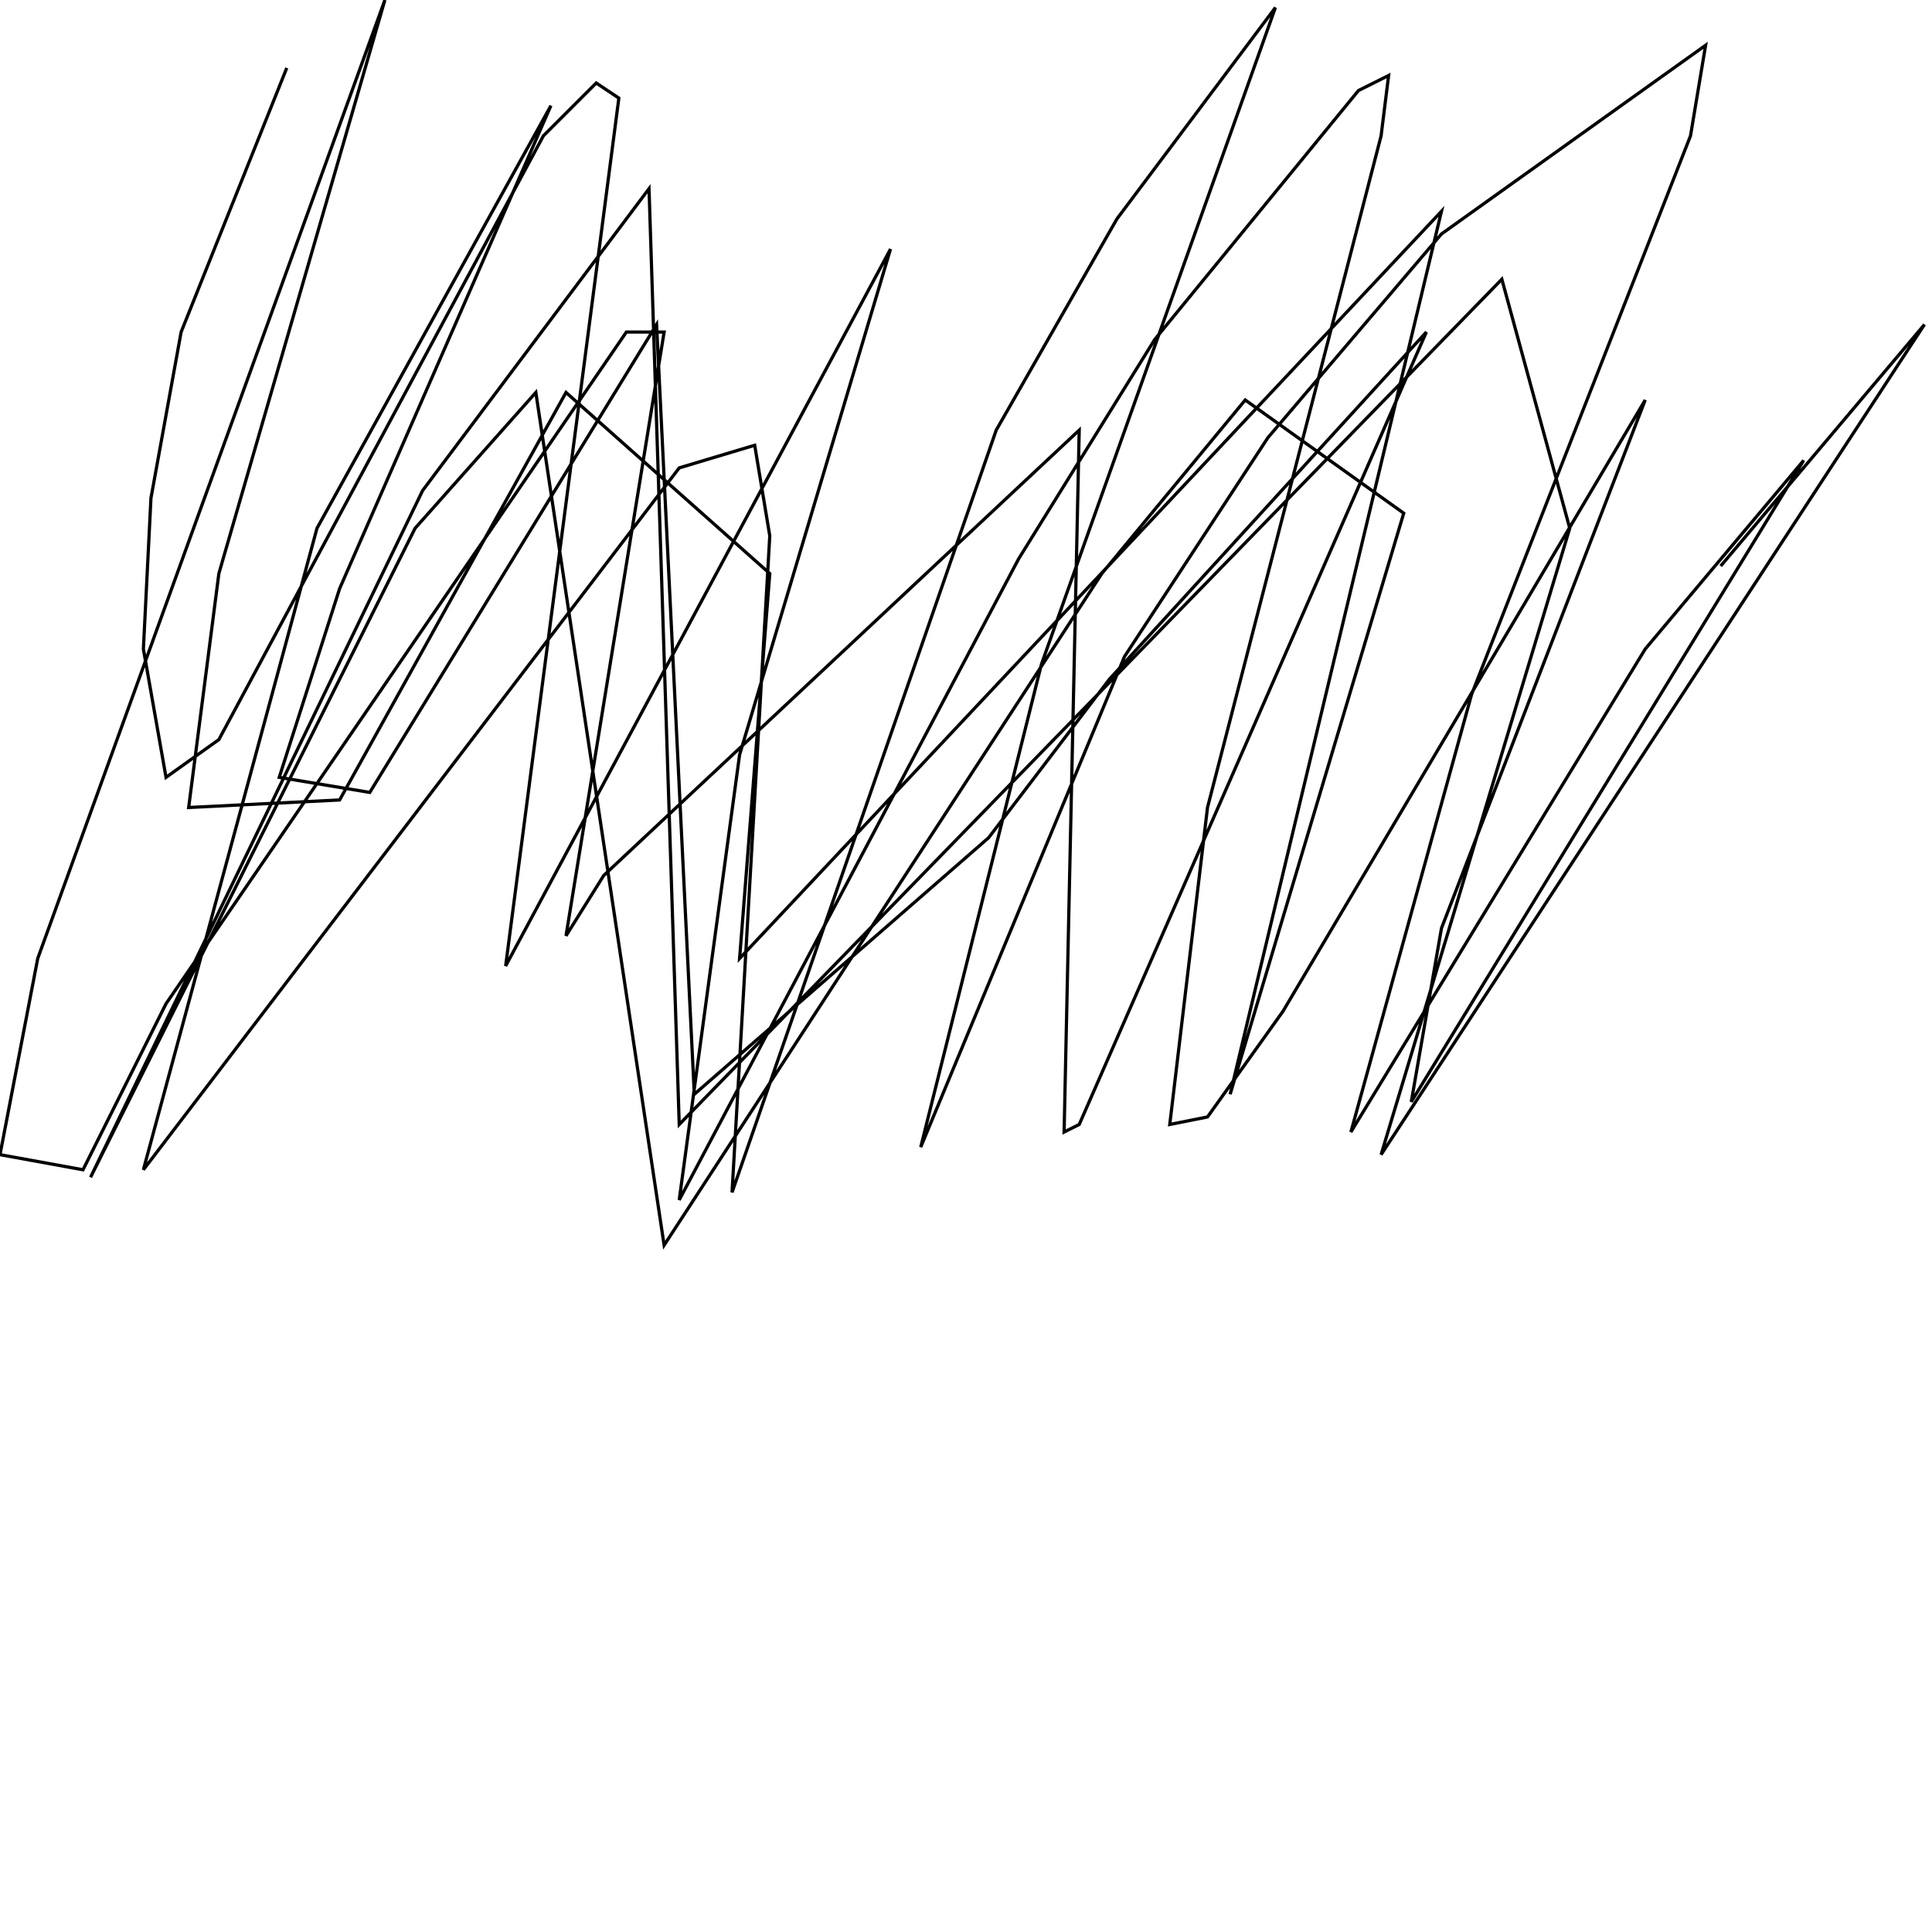 <?xml version="1.0" encoding="UTF-8" standalone="no"?>
<!--Created with ndjsontosvg (https:https://github.com/thompson318/ndjsontosvg) 
	from the simplified Google quickdraw data set. key_id = 5220045913325568-->
<svg width="600" height="600"
	xmlns="http://www.w3.org/2000/svg">
	xmlns:ndjsontosvg="https://github.com/thompson318/ndjsontosvg"
	xmlns:quickdraw="https://quickdraw.withgoogle.com/data"
	xmlns:scikit-surgery="https://doi.org/10.1007/s11548-020-02180-5">

	<rect width="100%" height="100%" fill="white" />
	<path d = "M 89.06 21.09 L 56.25 103.12 L 46.88 154.69 L 44.53 201.56 L 51.56 241.41 L 67.97 229.69 L 168.75 42.19 L 185.16 25.78 L 192.19 30.47 L 157.03 300.00 L 276.56 77.34 L 229.69 234.38 L 210.94 372.66 L 316.41 173.44 L 358.59 105.47 L 421.88 28.12 L 431.25 23.44 L 428.91 42.19 L 375.00 250.78 L 363.28 349.22 L 375.00 346.88 L 398.44 314.06 L 510.94 124.22 L 447.66 288.28 L 438.28 342.19 L 560.16 142.97 L 510.94 201.56 L 419.53 351.56 L 457.03 215.62 L 525.00 42.19 L 529.69 14.06 L 447.66 72.66 L 393.75 135.94 L 349.22 203.91 L 285.94 356.25 L 323.44 206.25 L 396.09 2.34 L 346.88 67.97 L 309.38 133.59 L 227.34 370.31 L 239.06 166.41 L 234.38 138.28 L 210.94 145.31 L 44.53 363.28 L 98.44 164.06 L 171.09 32.81 L 105.47 182.81 L 86.72 241.41 L 114.84 246.09 L 203.91 100.78 L 215.62 339.84 L 307.03 260.16 L 344.53 210.94 L 442.97 103.12 L 335.16 349.22 L 330.47 351.56 L 335.16 133.59 L 187.50 271.88 L 175.78 290.62 L 206.25 103.12 L 194.53 103.12 L 51.56 311.72 L 25.78 363.28 L 0.00 358.59 L 11.72 297.66 L 119.53 0.00 L 67.97 178.12 L 58.59 250.78 L 105.47 248.44 L 175.78 121.88 L 239.06 178.12 L 229.69 297.66 L 447.66 65.62 L 382.03 339.84 L 435.94 159.38 L 386.72 124.22 L 342.19 178.12 L 206.25 386.72 L 166.41 121.88 L 128.91 164.06 L 28.12 365.62 L 131.25 152.34 L 201.56 58.59 L 210.94 349.22 L 466.41 86.72 L 487.50 164.06 L 428.91 358.59 L 597.66 100.78 L 534.38 175.78" stroke="black" fill="transparent"/>
</svg>